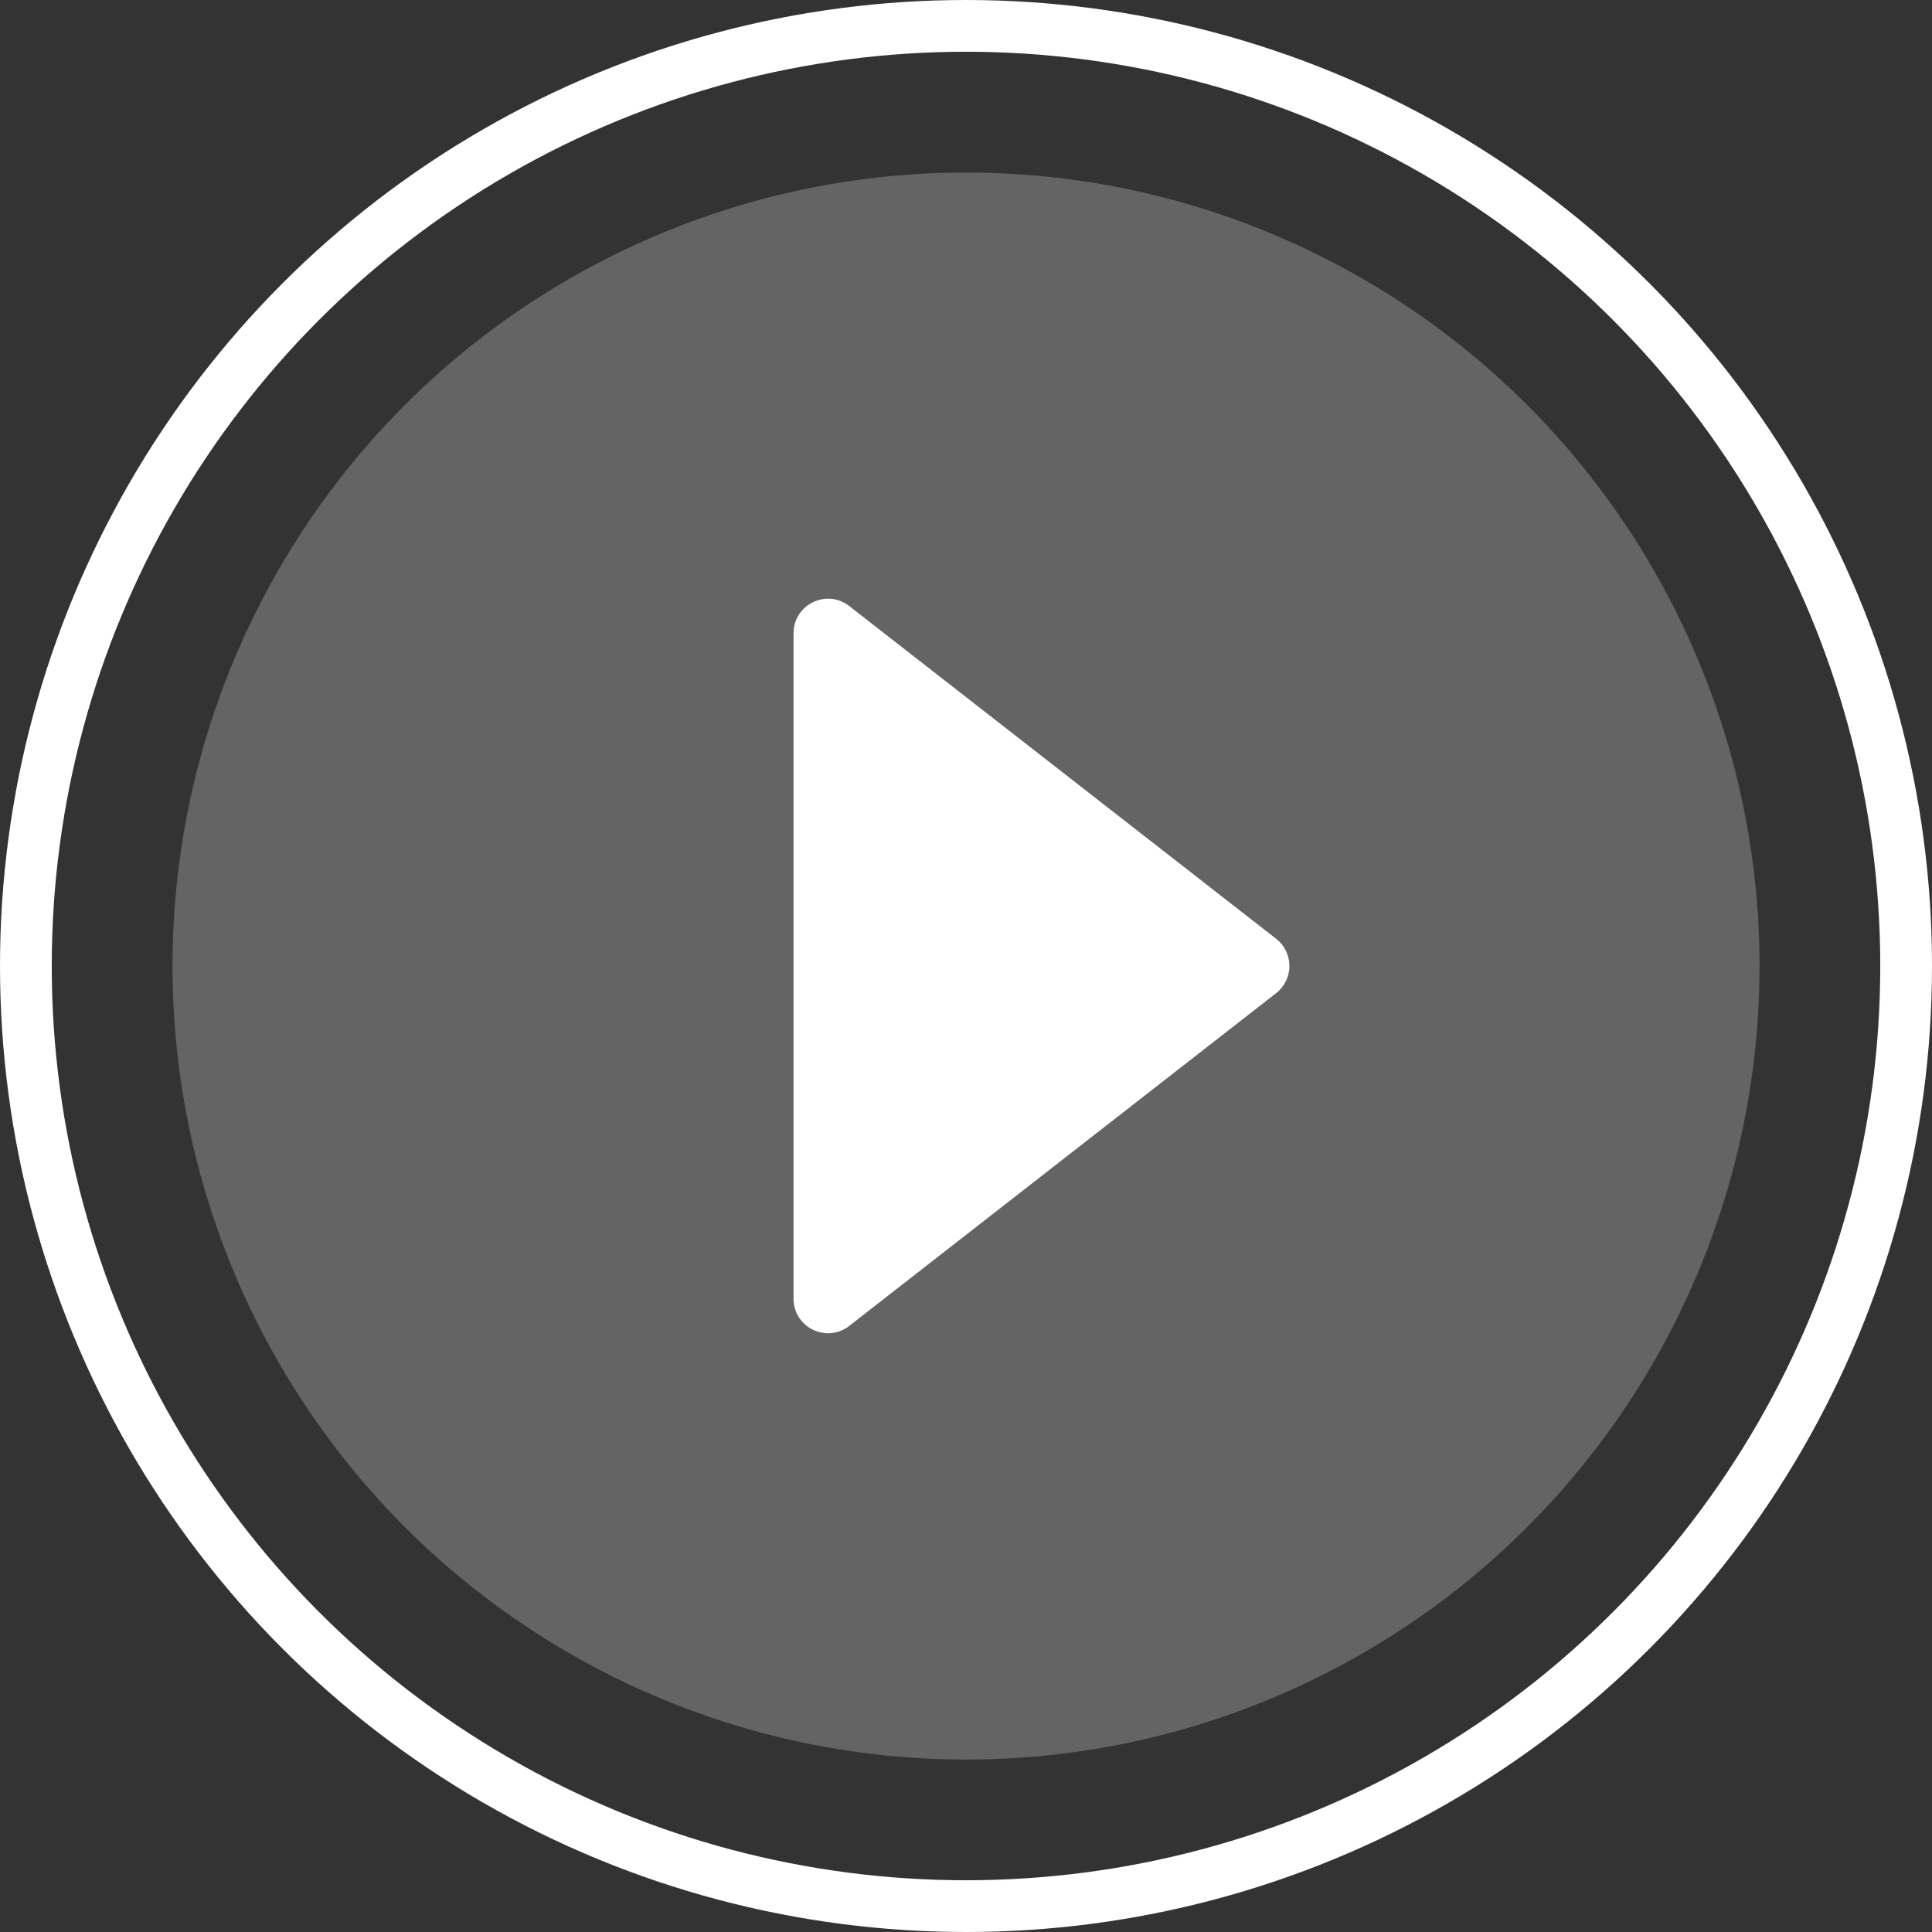 <svg width="64" height="64" viewBox="0 0 64 64" fill="none" xmlns="http://www.w3.org/2000/svg">
<rect x="0" y="0" width="64" height="64" fill="#333333" stroke="none"/>
<circle opacity="0.24" cx="32.001" cy="32.001" r="26.286" fill="white"/>
<path d="M42.273 31.098C42.86 31.555 42.86 32.443 42.273 32.9L28.132 43.922C27.382 44.507 26.287 43.972 26.287 43.021L26.287 20.977C26.287 20.026 27.382 19.491 28.132 20.076L42.273 31.098Z" fill="white"/>
<circle cx="32" cy="32" r="31.143" stroke="white" stroke-width="1.714"/>
</svg>
